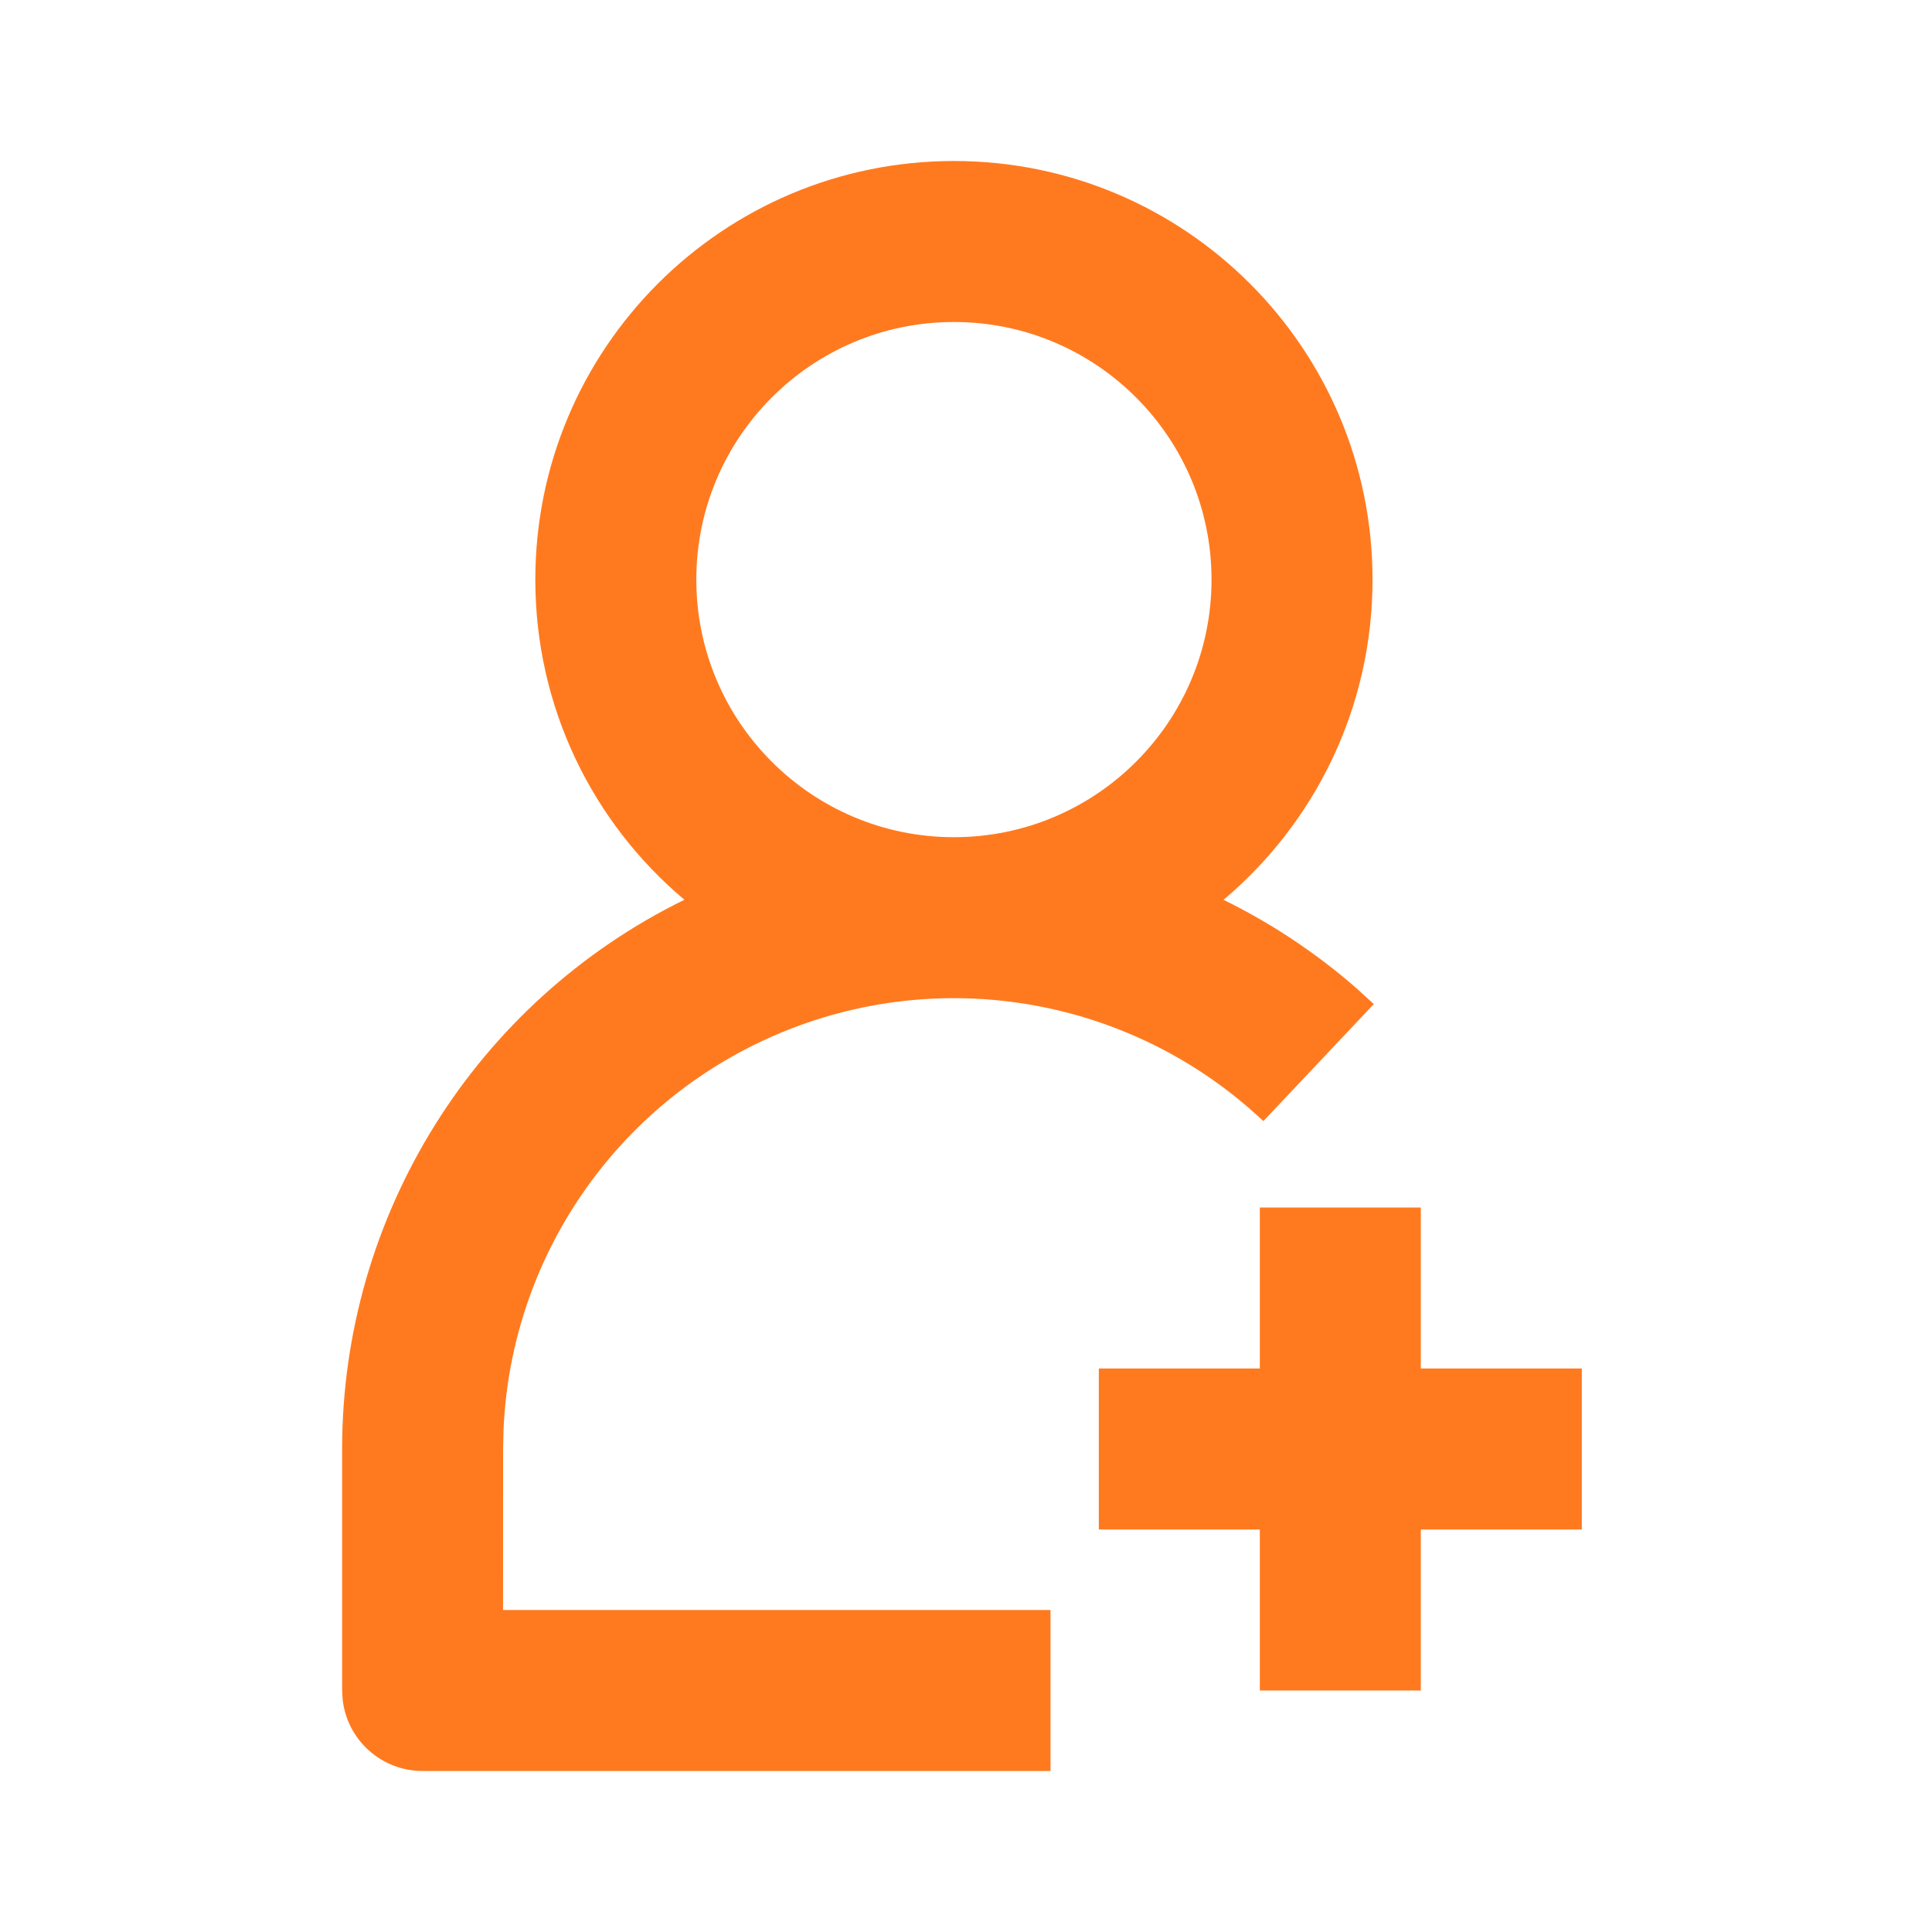 <?xml version="1.0" encoding="UTF-8"?>
<svg width="24px" height="24px" viewBox="0 0 24 24" version="1.1" xmlns="http://www.w3.org/2000/svg" xmlns:xlink="http://www.w3.org/1999/xlink">
    <title>7579C511-1429-483D-93DF-29266719112B</title>
    <g id="Main-Feature" stroke="none" stroke-width="1" fill="none" fill-rule="evenodd">
        <g id="00.-Bosung" transform="translate(-797, -148)" fill="#FF7A1F">
            <g id="Dropdown" transform="translate(781, 80)">
                <g id="1" transform="translate(4, 16)">
                    <g id="Dropdown-/-iL" transform="translate(0, 44)">
                        <g id="Icon/Base" transform="translate(12, 8)">
                            <g id="User">
                                <path d="M11.85,2 C14.722,2 17.05,4.328 17.05,7.2 C17.05,8.796 16.331,10.224 15.199,11.178 C15.787,11.466 16.343,11.833 16.85,12.276 L17.066,12.473 L15.694,13.927 C14.068,12.393 11.685,11.972 9.632,12.858 C7.653,13.711 6.346,15.621 6.255,17.761 L6.25,18 L6.249,20 L13.05,20 L13.05,22 L5.25,22 C4.737,22 4.314,21.614 4.257,21.117 L4.25,21 L4.25,18 C4.25,15.091 5.909,12.448 8.502,11.177 C7.369,10.225 6.65,8.796 6.65,7.2 C6.65,4.328 8.978,2 11.85,2 Z M17.65,15 L17.65,17 L19.65,17 L19.65,19 L17.65,19 L17.65,21 L15.65,21 L15.65,19 L13.65,19 L13.65,17 L15.65,17 L15.65,15 L17.65,15 Z M11.85,4 C10.083,4 8.65,5.433 8.65,7.2 C8.65,8.967 10.083,10.4 11.85,10.4 C13.617,10.4 15.05,8.967 15.05,7.2 C15.05,5.433 13.617,4 11.85,4 Z" id="Main"></path>
                            </g>
                        </g>
                    </g>
                </g>
            </g>
        </g>
    </g>
</svg>